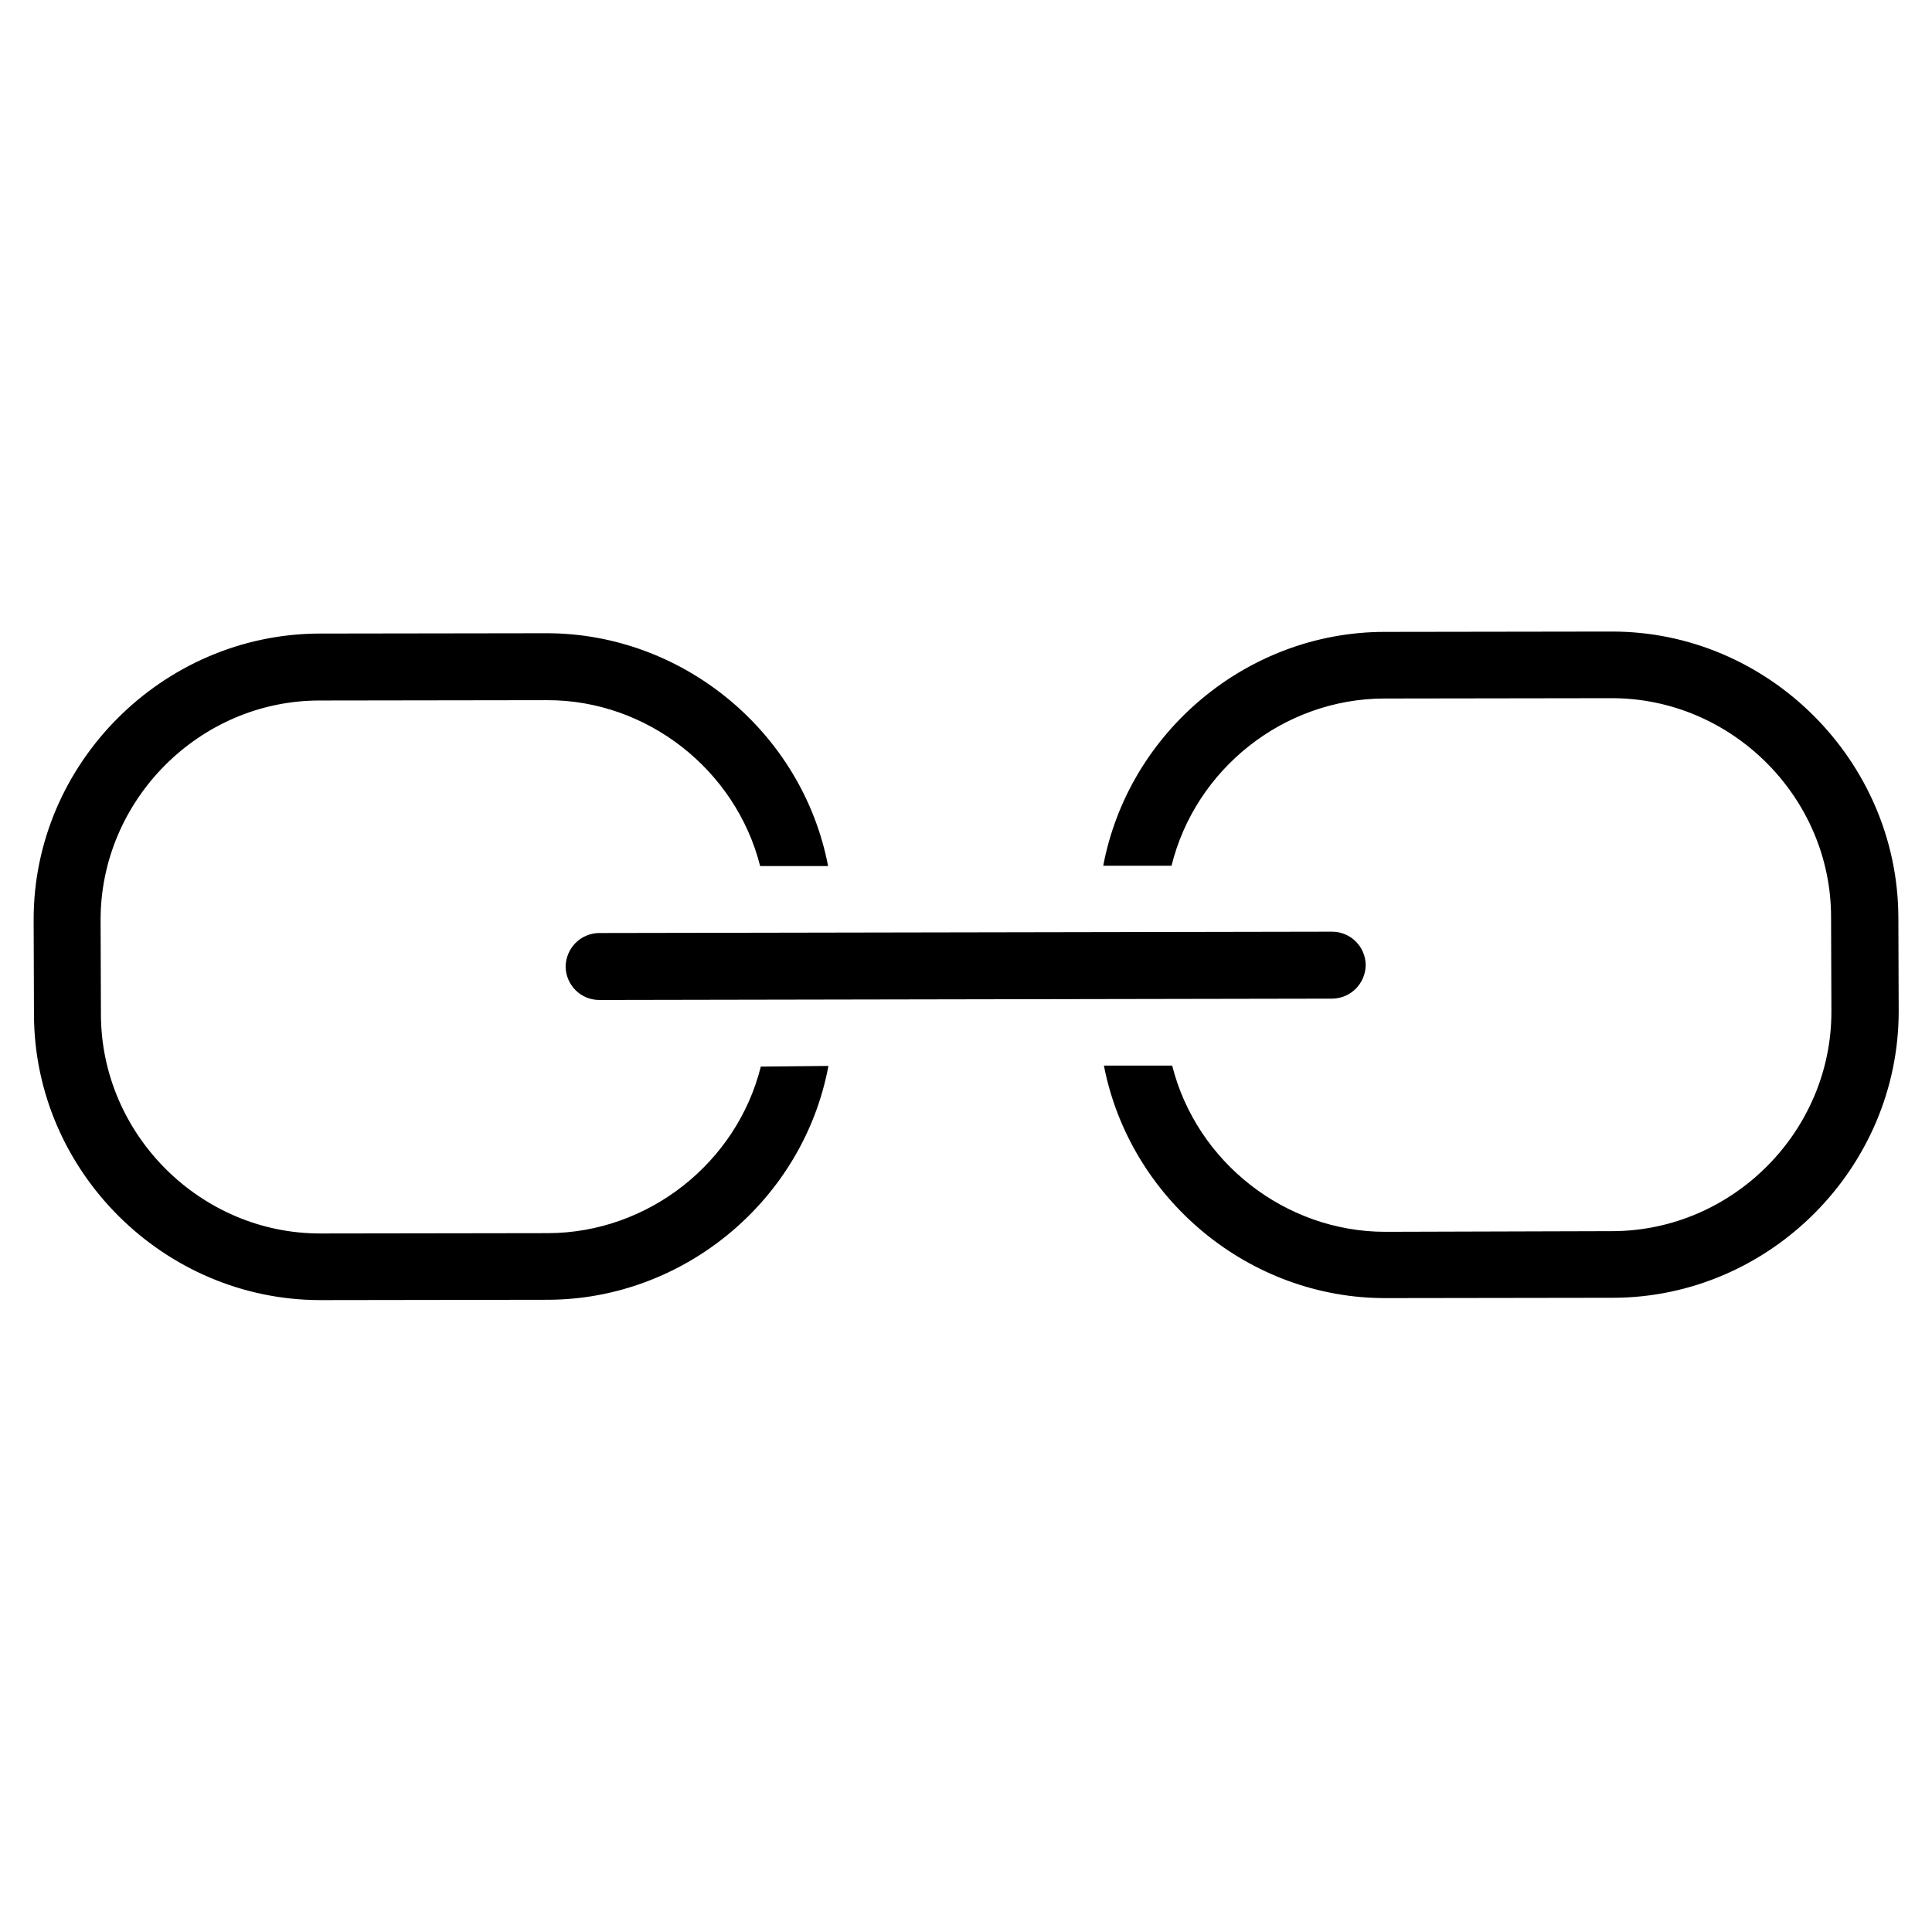 <?xml version="1.0" encoding="utf-8"?>
<!-- Generator: Adobe Illustrator 19.2.1, SVG Export Plug-In . SVG Version: 6.00 Build 0)  -->
<svg version="1.1" id="link_x5F_gi" xmlns="http://www.w3.org/2000/svg" xmlns:xlink="http://www.w3.org/1999/xlink" x="0px"
	 y="0px" width="580px" height="580px" viewBox="0 0 580 580" style="enable-background:new 0 0 580 580;" xml:space="preserve">
<title>address_book2 icon</title>
<desc>address_book2 icon from the IconExperience.com I-Collection. Copyright by INCORS GmbH (www.incors.com).</desc>
<title>address_book2 icon</title>
<desc>address_book2 icon from the IconExperience.com I-Collection. Copyright by INCORS GmbH (www.incors.com).</desc>
<title>address_book2 icon</title>
<desc>address_book2 icon from the IconExperience.com I-Collection. Copyright by INCORS GmbH (www.incors.com).</desc>
<path id="curve28" d="M399.9,279.7c5.5,0,10,4.4,10.1,10c-0.1,5.6-4.5,10-10,10.1l-220.1,0.4c-5.5,0-10-4.4-10.1-10
	c0.1-5.6,4.5-10,10-10.1L399.9,279.7z M248.7,320c-7.5,40.2-43.3,70.1-84.2,70.2l-68.3,0.1c-47,0-85.9-38.7-86-85.7l-0.1-28.4
	c-0.1-47,38.7-85.8,85.7-86l68.3-0.1c40.9,0,76.8,29.7,84.5,69.9l-20.4,0c-7.3-28.9-34-49.9-64-49.8l-68.3,0.1
	c-36,0-65.8,29.9-65.7,66l0.1,28.3c0.1,36.1,30,65.8,66,65.7l68.3-0.1c30-0.1,56.6-21.1,63.8-50L248.7,320z M569.9,275.3l0.1,28.3
	c0,47-38.7,85.9-85.7,86l-68.3,0.1c-41,0.1-76.8-29.7-84.6-69.8l20.5,0c7.3,29,34,49.9,64,49.9l68.2-0.2c36.1-0.1,65.8-30,65.7-66
	l-0.1-28.3c0-36-29.9-65.8-66-65.7l-68.2,0.1c-30.1,0.1-56.6,21.1-63.8,50.2l-20.5,0c7.6-40.2,43.3-70.1,84.3-70.2l68.3-0.1
	C530.8,189.5,569.7,228.3,569.9,275.3z"/>
</svg>
